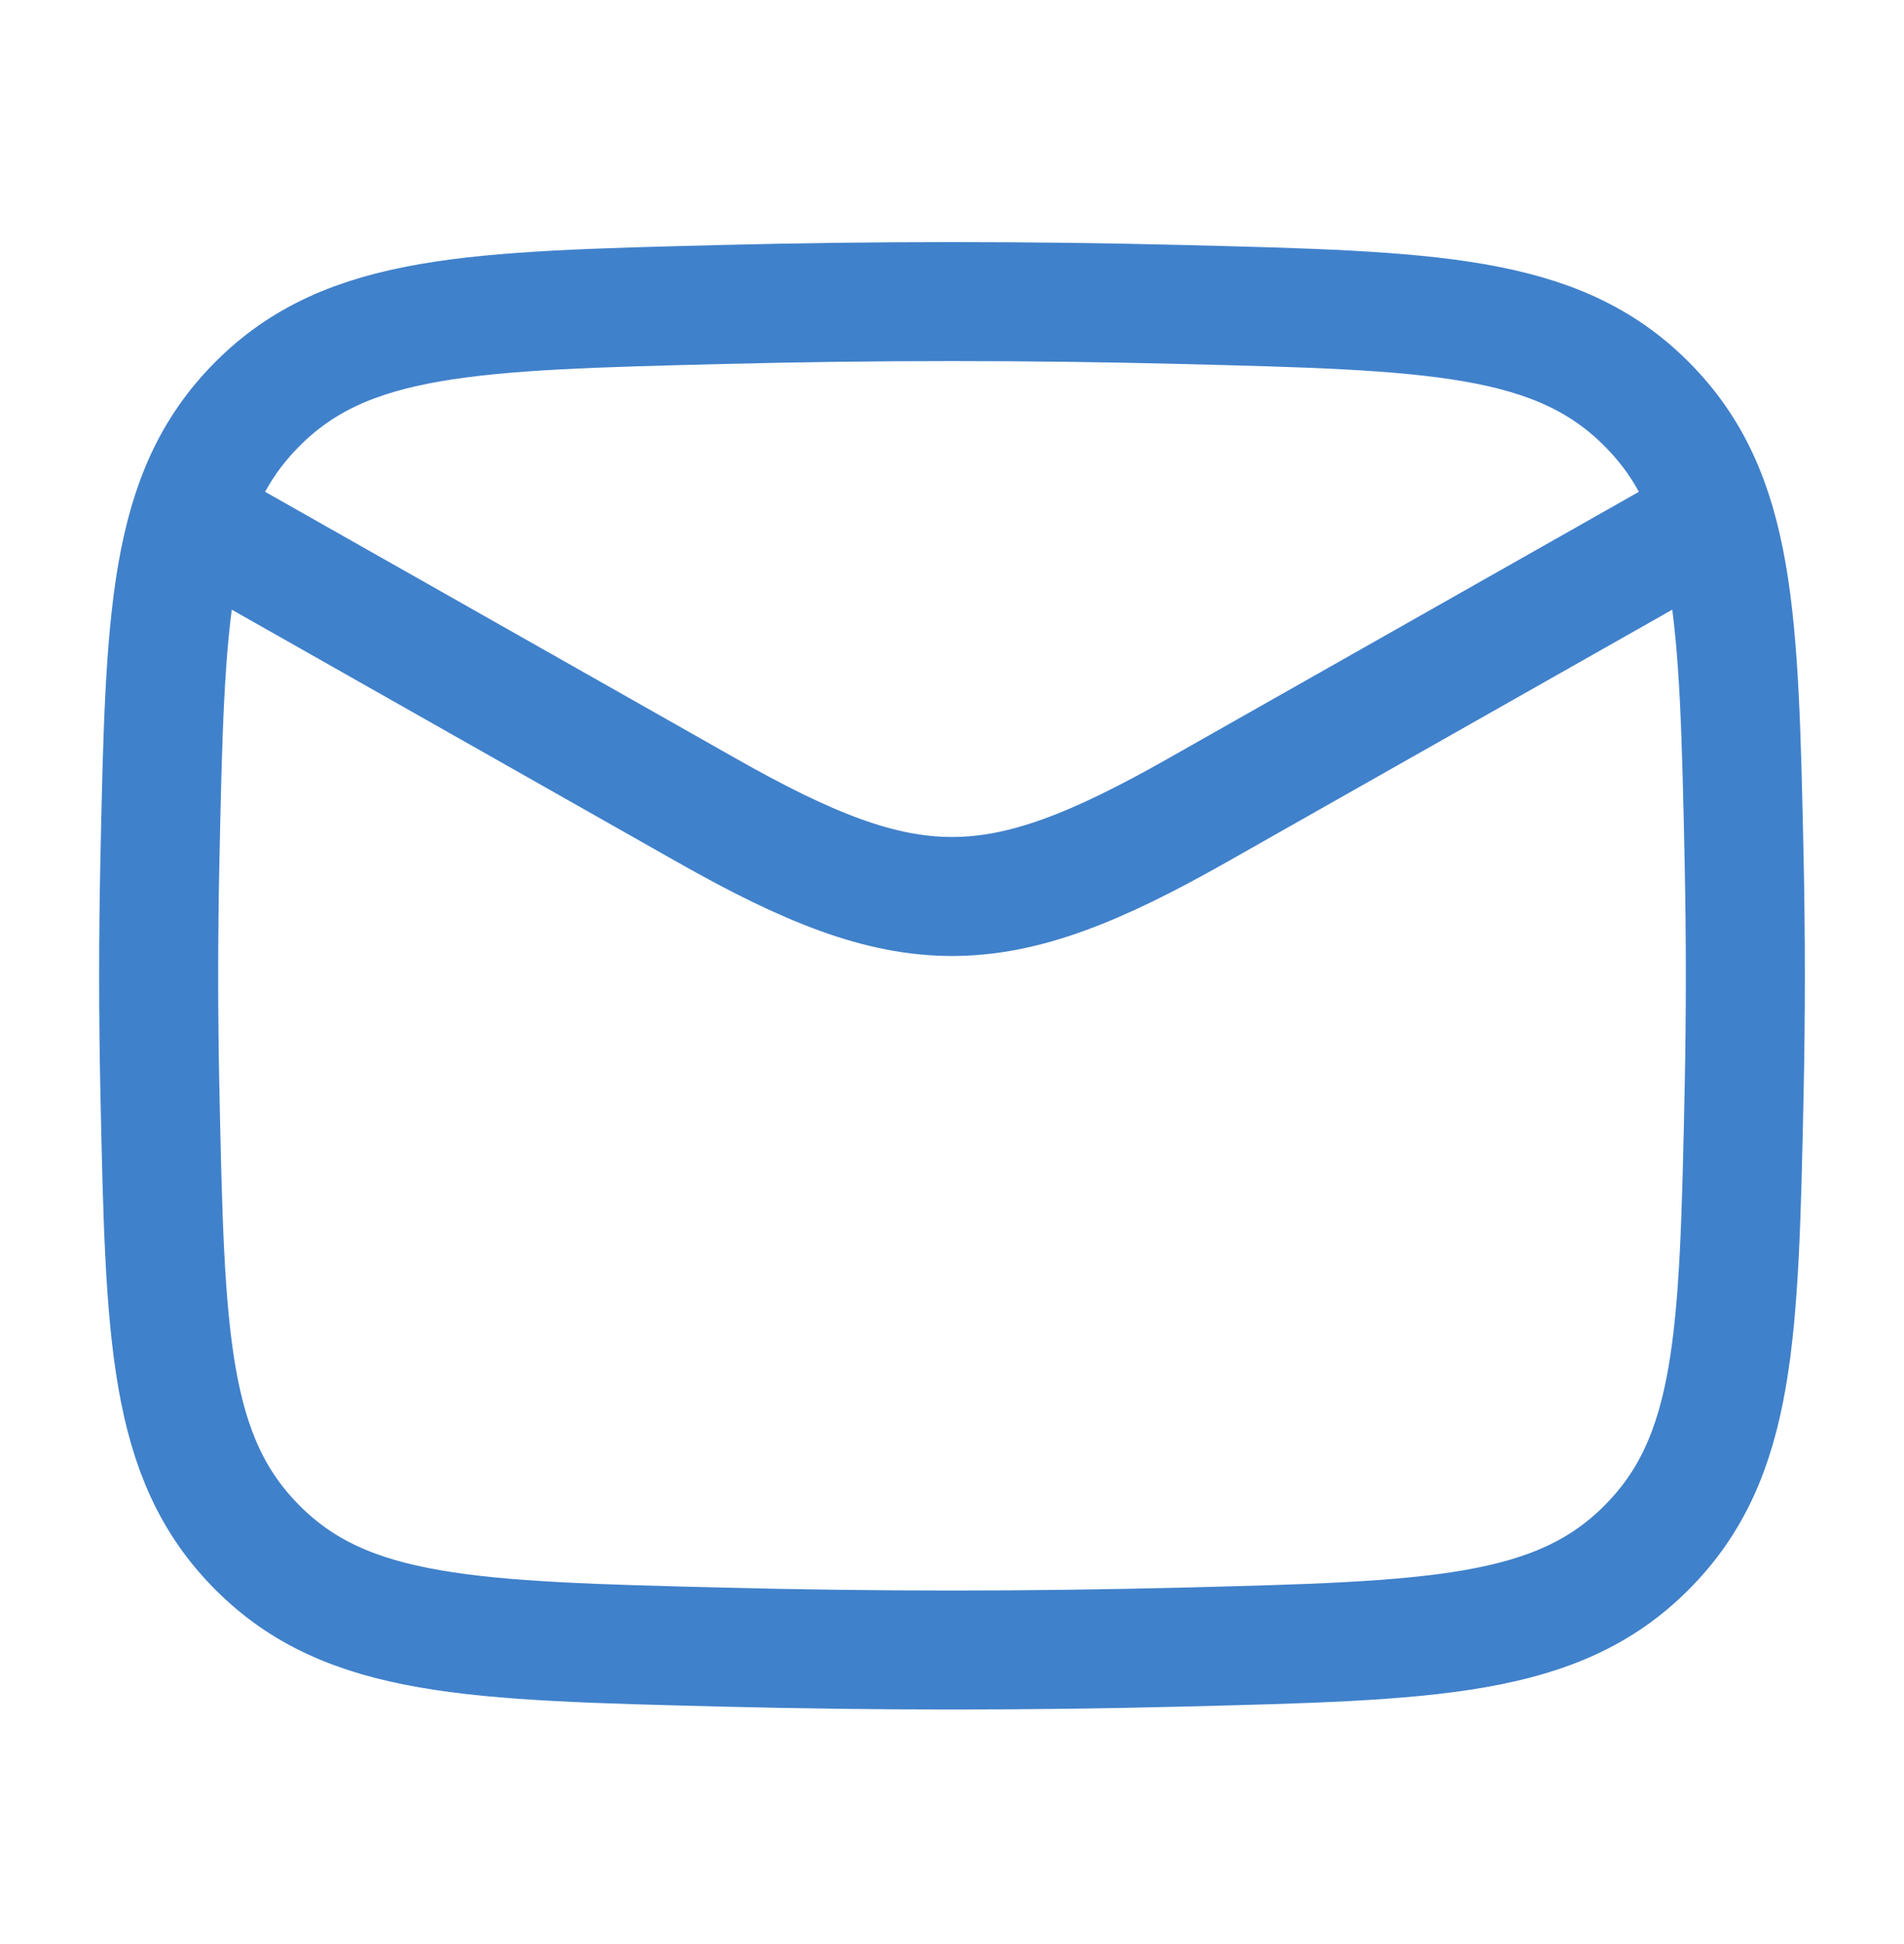 <svg width="47" height="48" viewBox="0 0 47 48" fill="none" xmlns="http://www.w3.org/2000/svg">
  <path d="M3.917 12.342L17.455 20.013C22.446 22.841 24.554 22.841 29.546 20.013L43.083 12.342" stroke="#4081CB" stroke-width="2.938" stroke-linejoin="round"/>
  <path d="M3.948 26.982C4.076 32.985 4.14 35.987 6.355 38.21C8.57 40.434 11.653 40.511 17.819 40.666C21.619 40.762 25.381 40.762 29.182 40.666C35.347 40.511 38.43 40.434 40.645 38.21C42.861 35.987 42.925 32.985 43.053 26.982C43.094 25.051 43.094 23.133 43.053 21.202C42.925 15.199 42.861 12.197 40.645 9.974C38.43 7.75 35.347 7.673 29.182 7.518C25.381 7.422 21.619 7.422 17.819 7.518C11.653 7.673 8.57 7.75 6.355 9.974C4.14 12.197 4.076 15.199 3.948 21.202C3.906 23.133 3.906 25.051 3.948 26.982Z" stroke="#4081CB" stroke-width="2.938" stroke-linejoin="round"/>
</svg>
